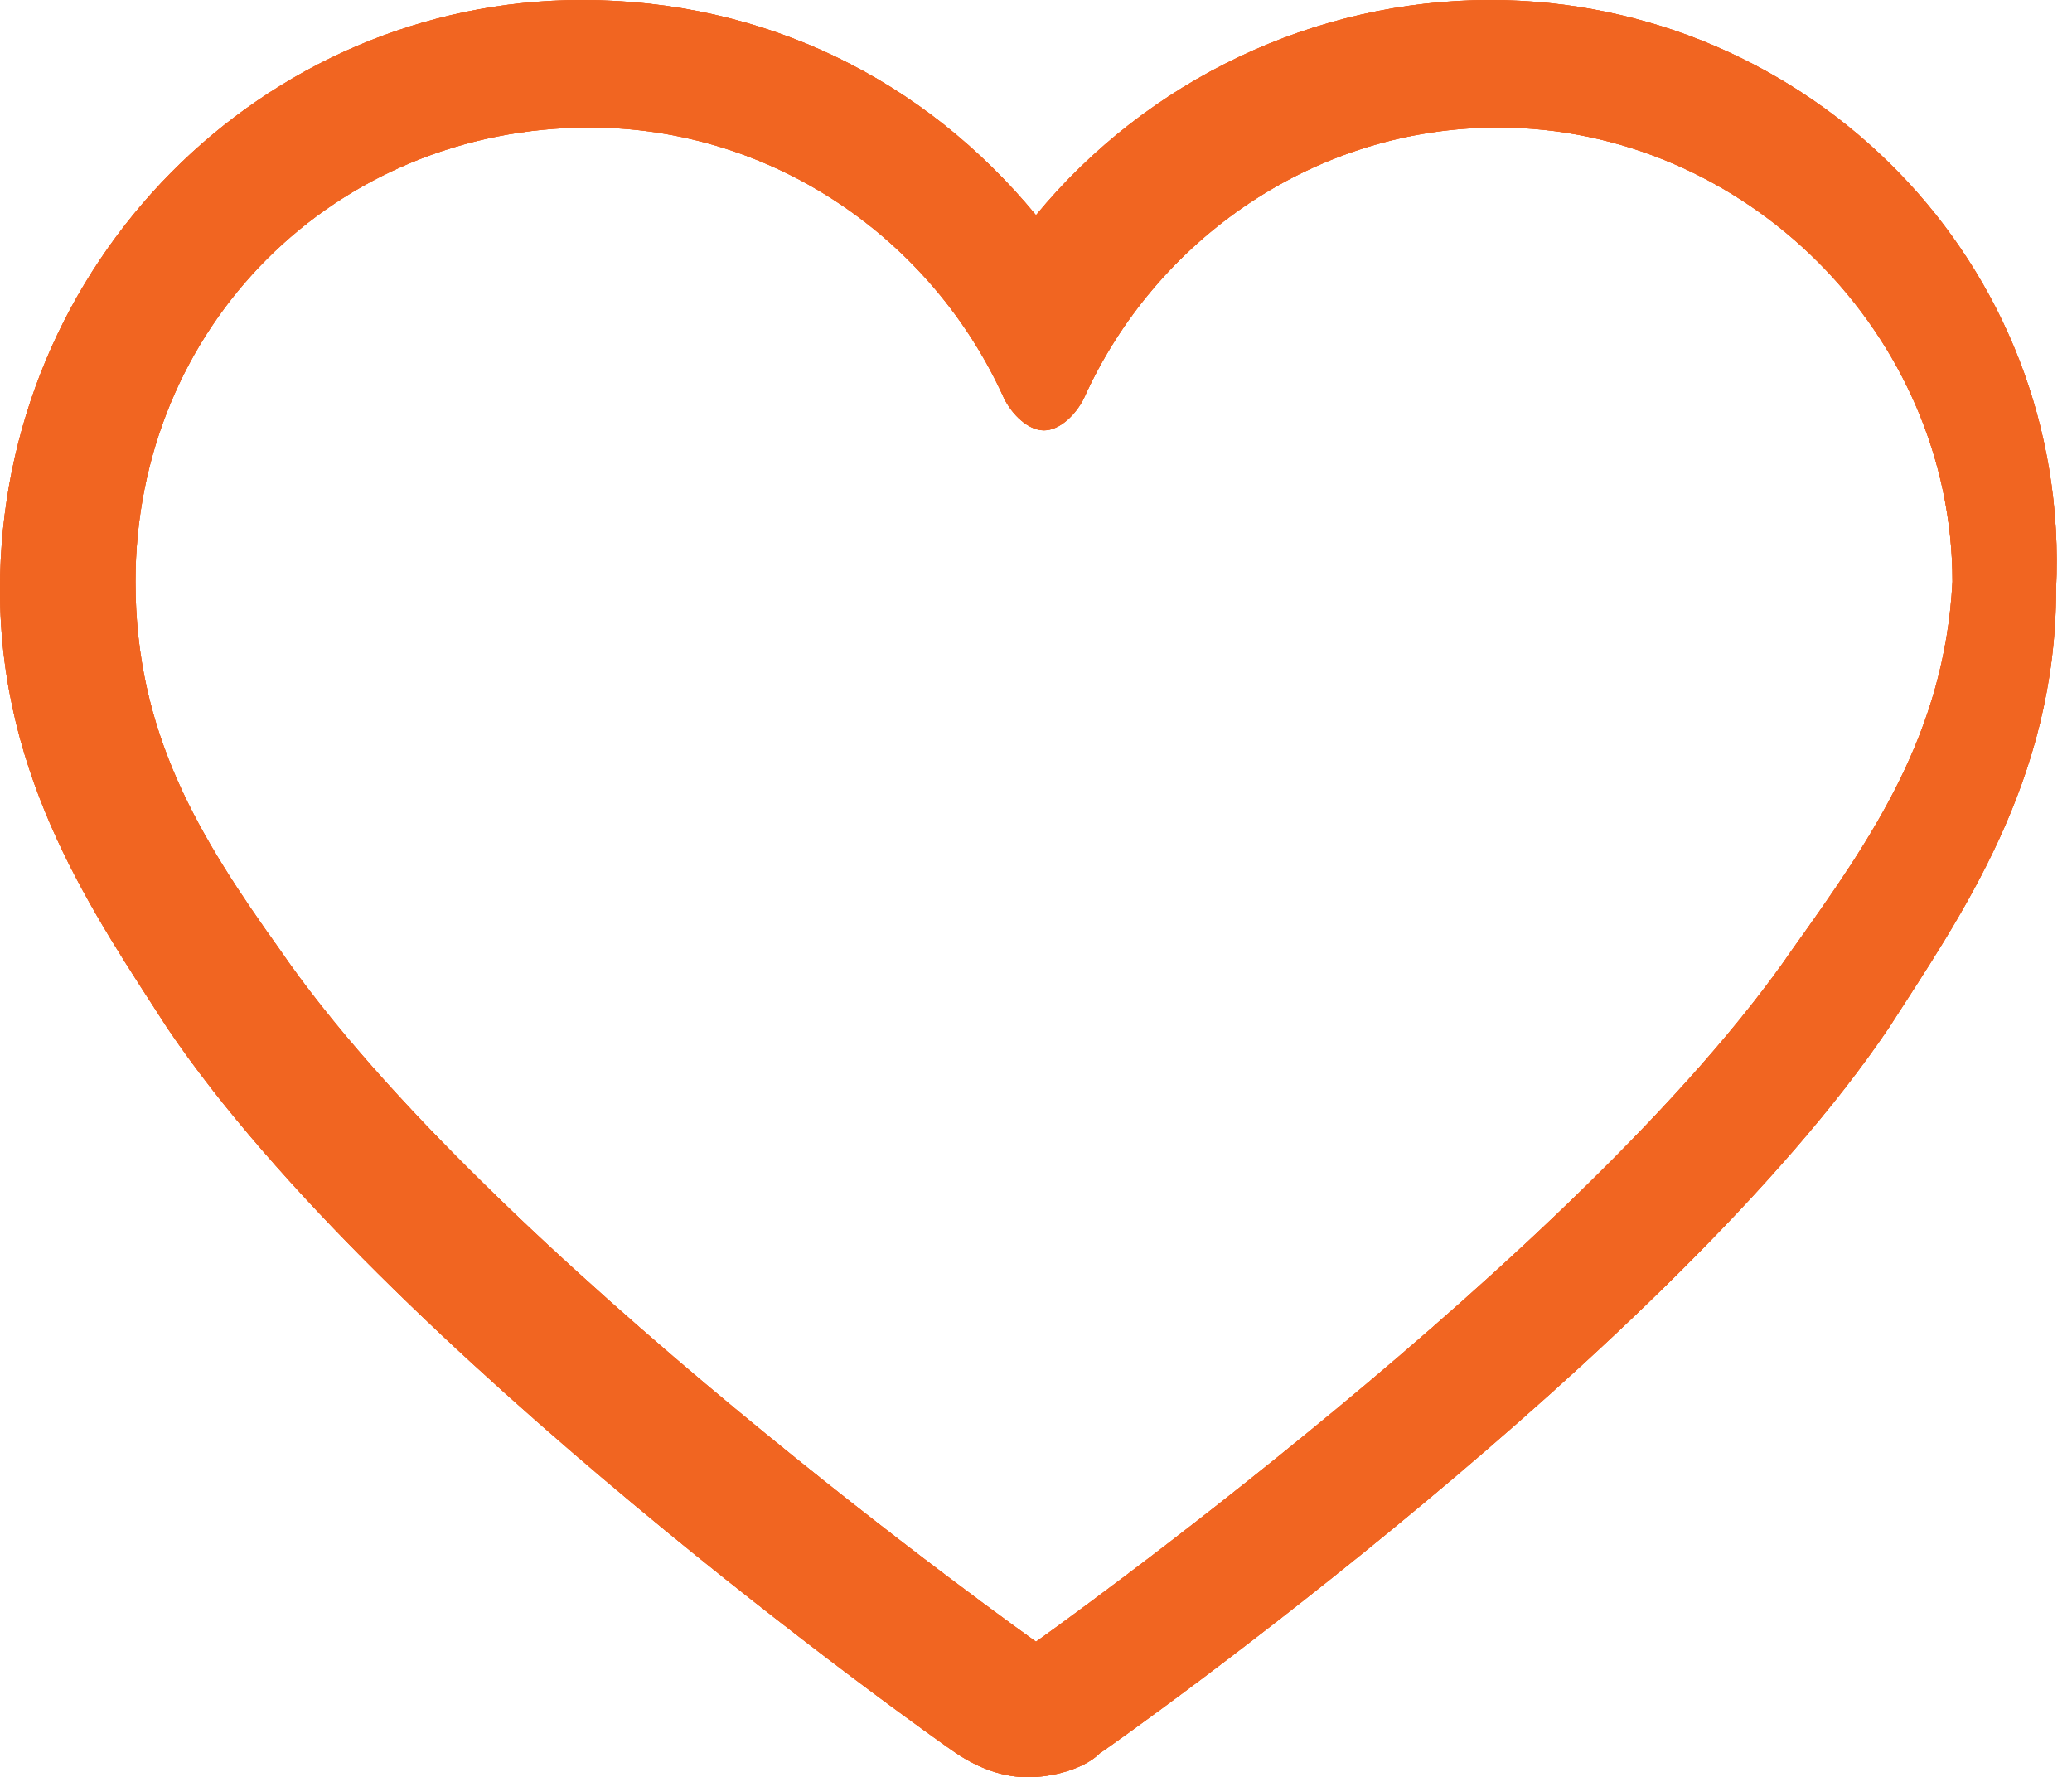 <?xml version="1.0" encoding="utf-8"?>
<!-- Generator: Adobe Illustrator 19.2.1, SVG Export Plug-In . SVG Version: 6.00 Build 0)  -->
<svg version="1.1" id="Layer_1" xmlns="http://www.w3.org/2000/svg" xmlns:xlink="http://www.w3.org/1999/xlink" x="0px" y="0px"
	 viewBox="0 0 26 22.3" style="enable-background:new 0 0 26 22.3;" xml:space="preserve">
<style type="text/css">
	.st0{enable-background:new    ;}
	.st1{clip-path:url(#SVGID_2_);}
	.st2{clip-path:url(#SVGID_4_);fill:#F16521;}
</style>
<g class="st0">
	<g>
		<g>
			<defs>
				<path id="SVGID_1_" d="M18.7,0c-2.2,0-4.3,1-5.7,2.7C11.6,1,9.6,0,7.3,0C3.3,0,0,3.3,0,7.4c0,2.4,1.2,4.1,2.1,5.5
					c2.7,4,9.6,8.9,9.9,9.1c0.3,0.2,0.6,0.3,0.9,0.3c0.3,0,0.7-0.1,0.9-0.3c0.3-0.2,7.2-5.1,9.9-9.1c0.9-1.4,2.1-3.1,2.1-5.5
					C26,3.3,22.7,0,18.7,0 M22.5,11.9c-2.6,3.8-9.5,8.7-9.5,8.7s-6.9-4.9-9.5-8.7c-1-1.4-1.8-2.7-1.8-4.6c0-3.2,2.5-5.7,5.7-5.7
					c2.3,0,4.3,1.4,5.2,3.4v0h0c0.1,0.2,0.3,0.4,0.5,0.4c0.2,0,0.4-0.2,0.5-0.4h0c0.9-2,2.9-3.4,5.2-3.4c3.1,0,5.7,2.6,5.7,5.7
					C24.4,9.2,23.5,10.5,22.5,11.9"/>
			</defs>
			<use xlink:href="#SVGID_1_"  style="overflow:visible;fill-rule:evenodd;clip-rule:evenodd;fill:#F16521;"/>
			<clipPath id="SVGID_2_">
				<use xlink:href="#SVGID_1_"  style="overflow:visible;"/>
			</clipPath>
			<g class="st1">
				<defs>
					<rect id="SVGID_3_" width="26" height="23"/>
				</defs>
				<use xlink:href="#SVGID_3_"  style="overflow:visible;fill:#F16521;"/>
				<clipPath id="SVGID_4_">
					<use xlink:href="#SVGID_3_"  style="overflow:visible;"/>
				</clipPath>
				<rect x="-5" y="-5" class="st2" width="36" height="32.3"/>
			</g>
		</g>
	</g>
</g>
</svg>
